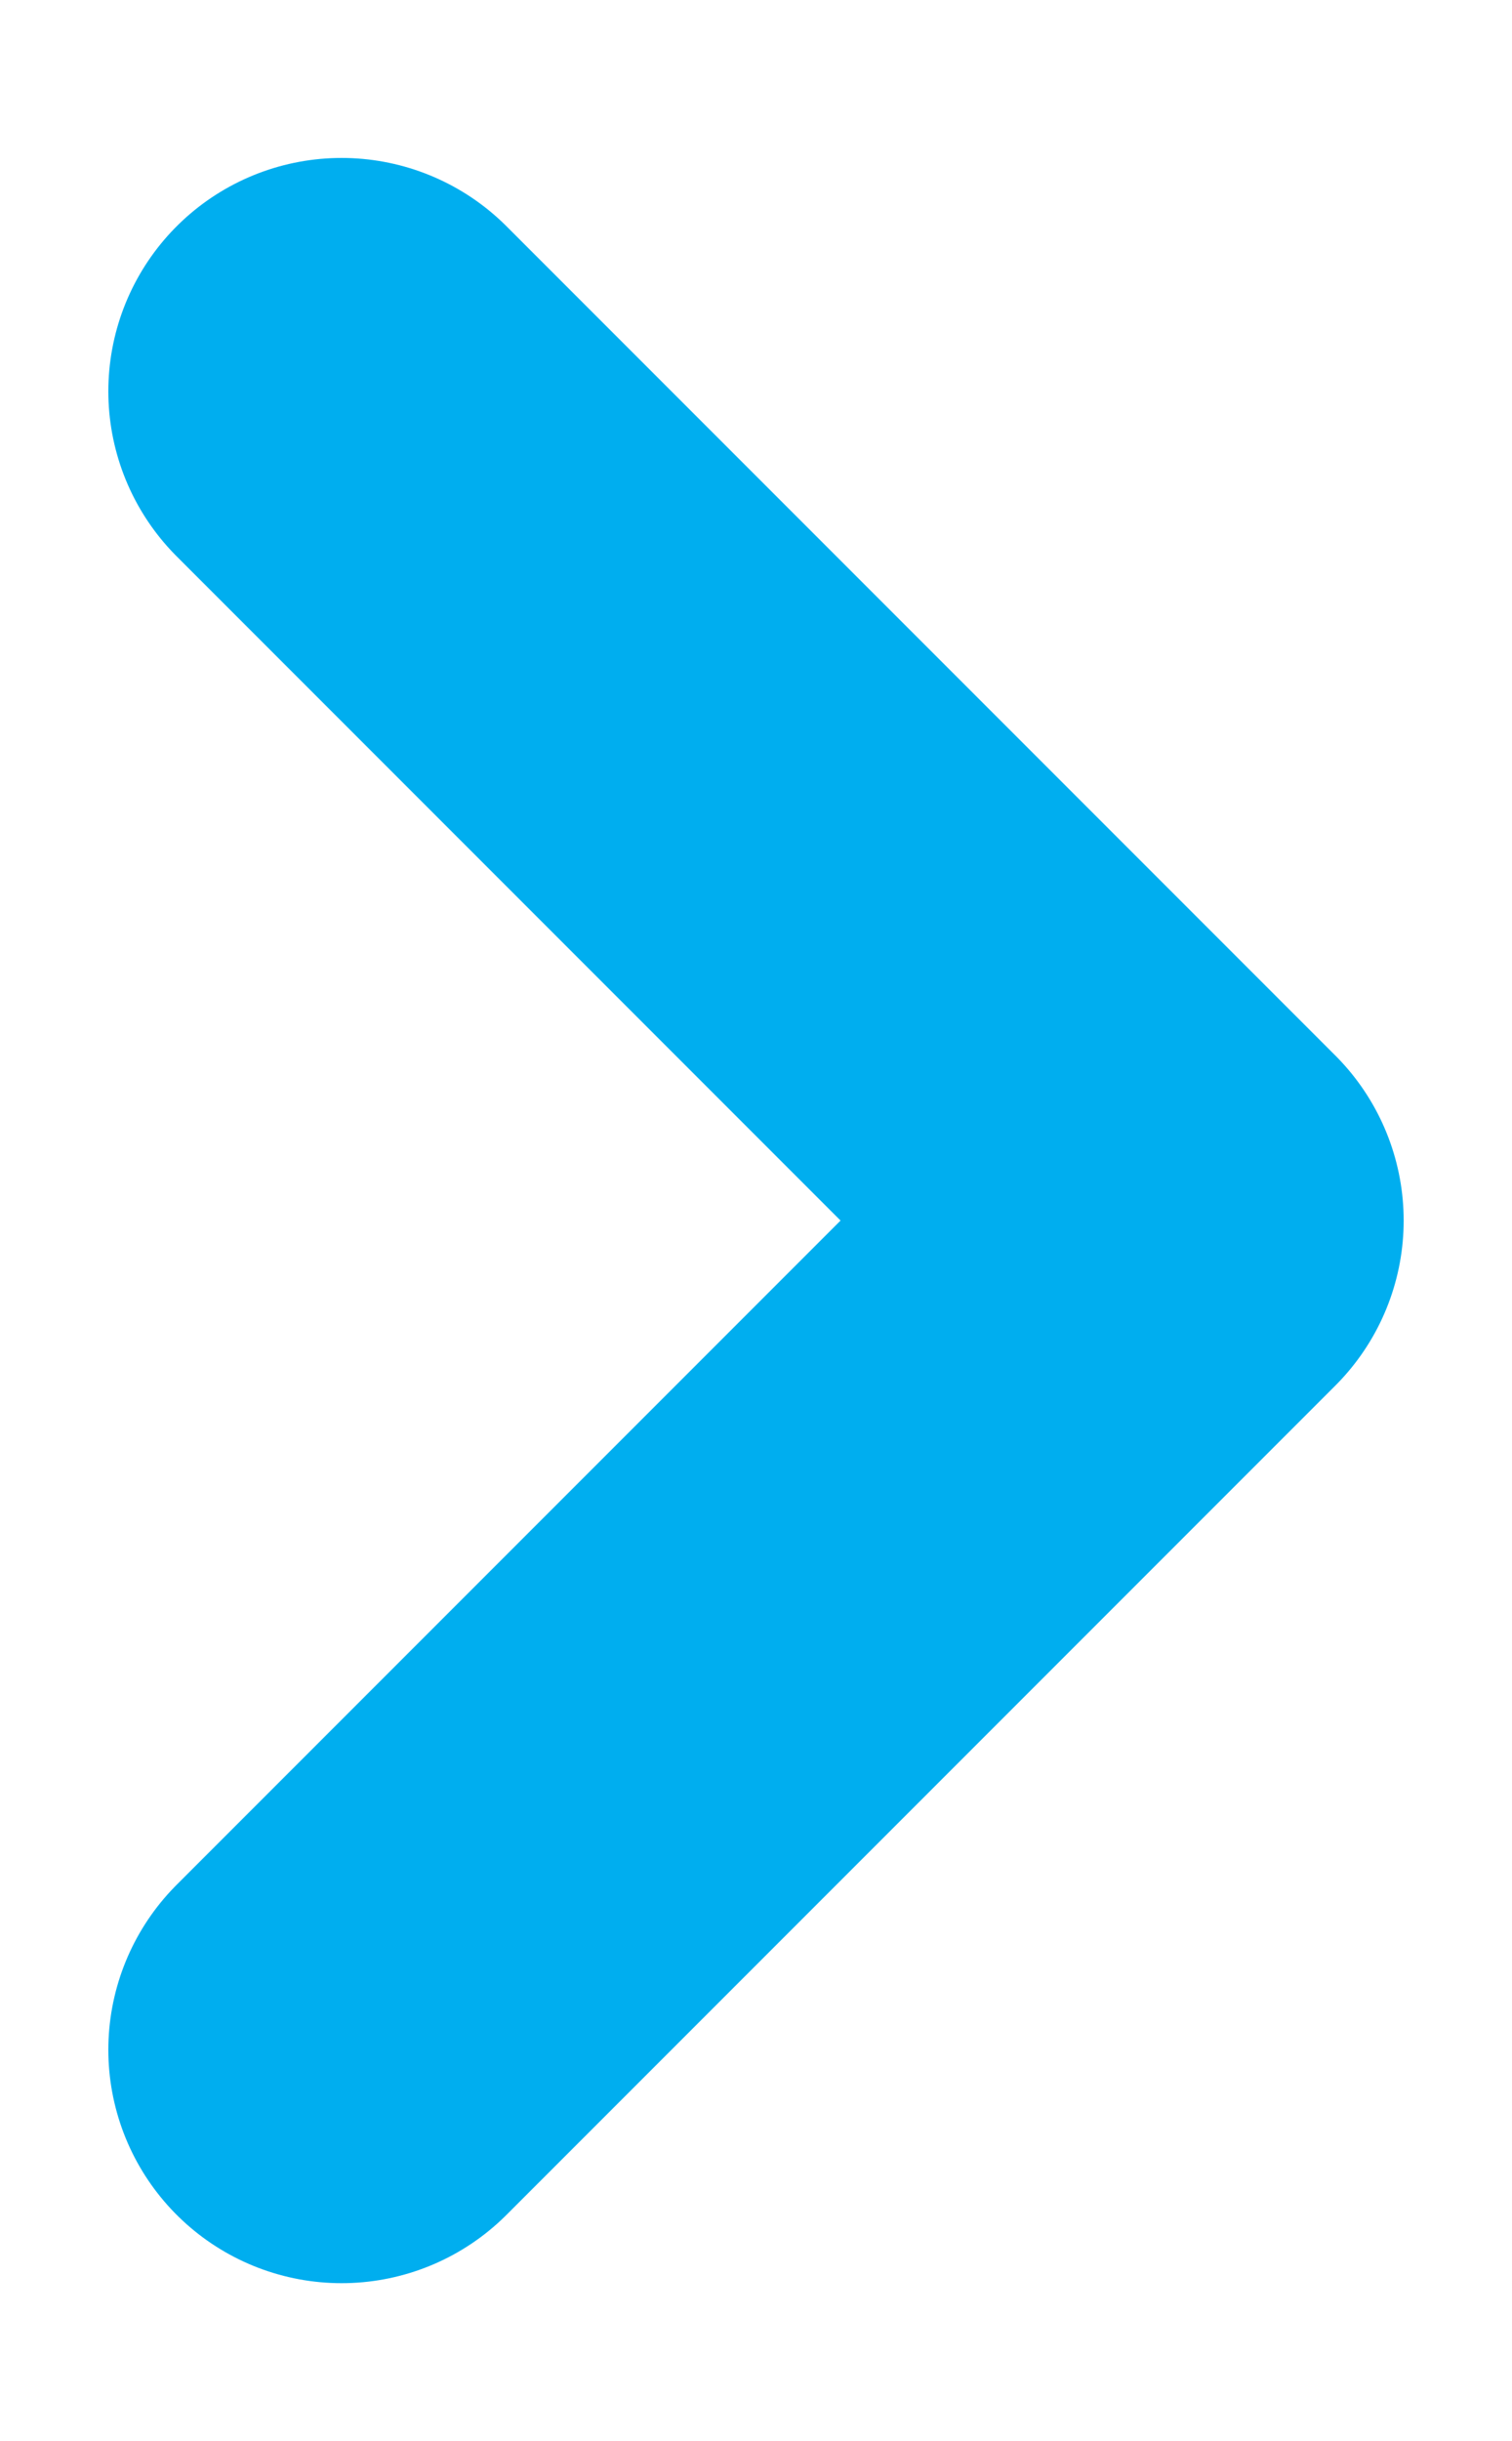 <svg id="Layer_1" data-name="Layer 1" xmlns="http://www.w3.org/2000/svg" viewBox="0 0 123.94 200"><defs><style>.cls-1{fill:none;stroke:#00aeef;stroke-linecap:round;stroke-linejoin:round;stroke-width:38.24px;}</style></defs><title>arrow_right</title><polyline class="cls-1" points="28 32.06 95.94 100 28 167.94"/></svg>